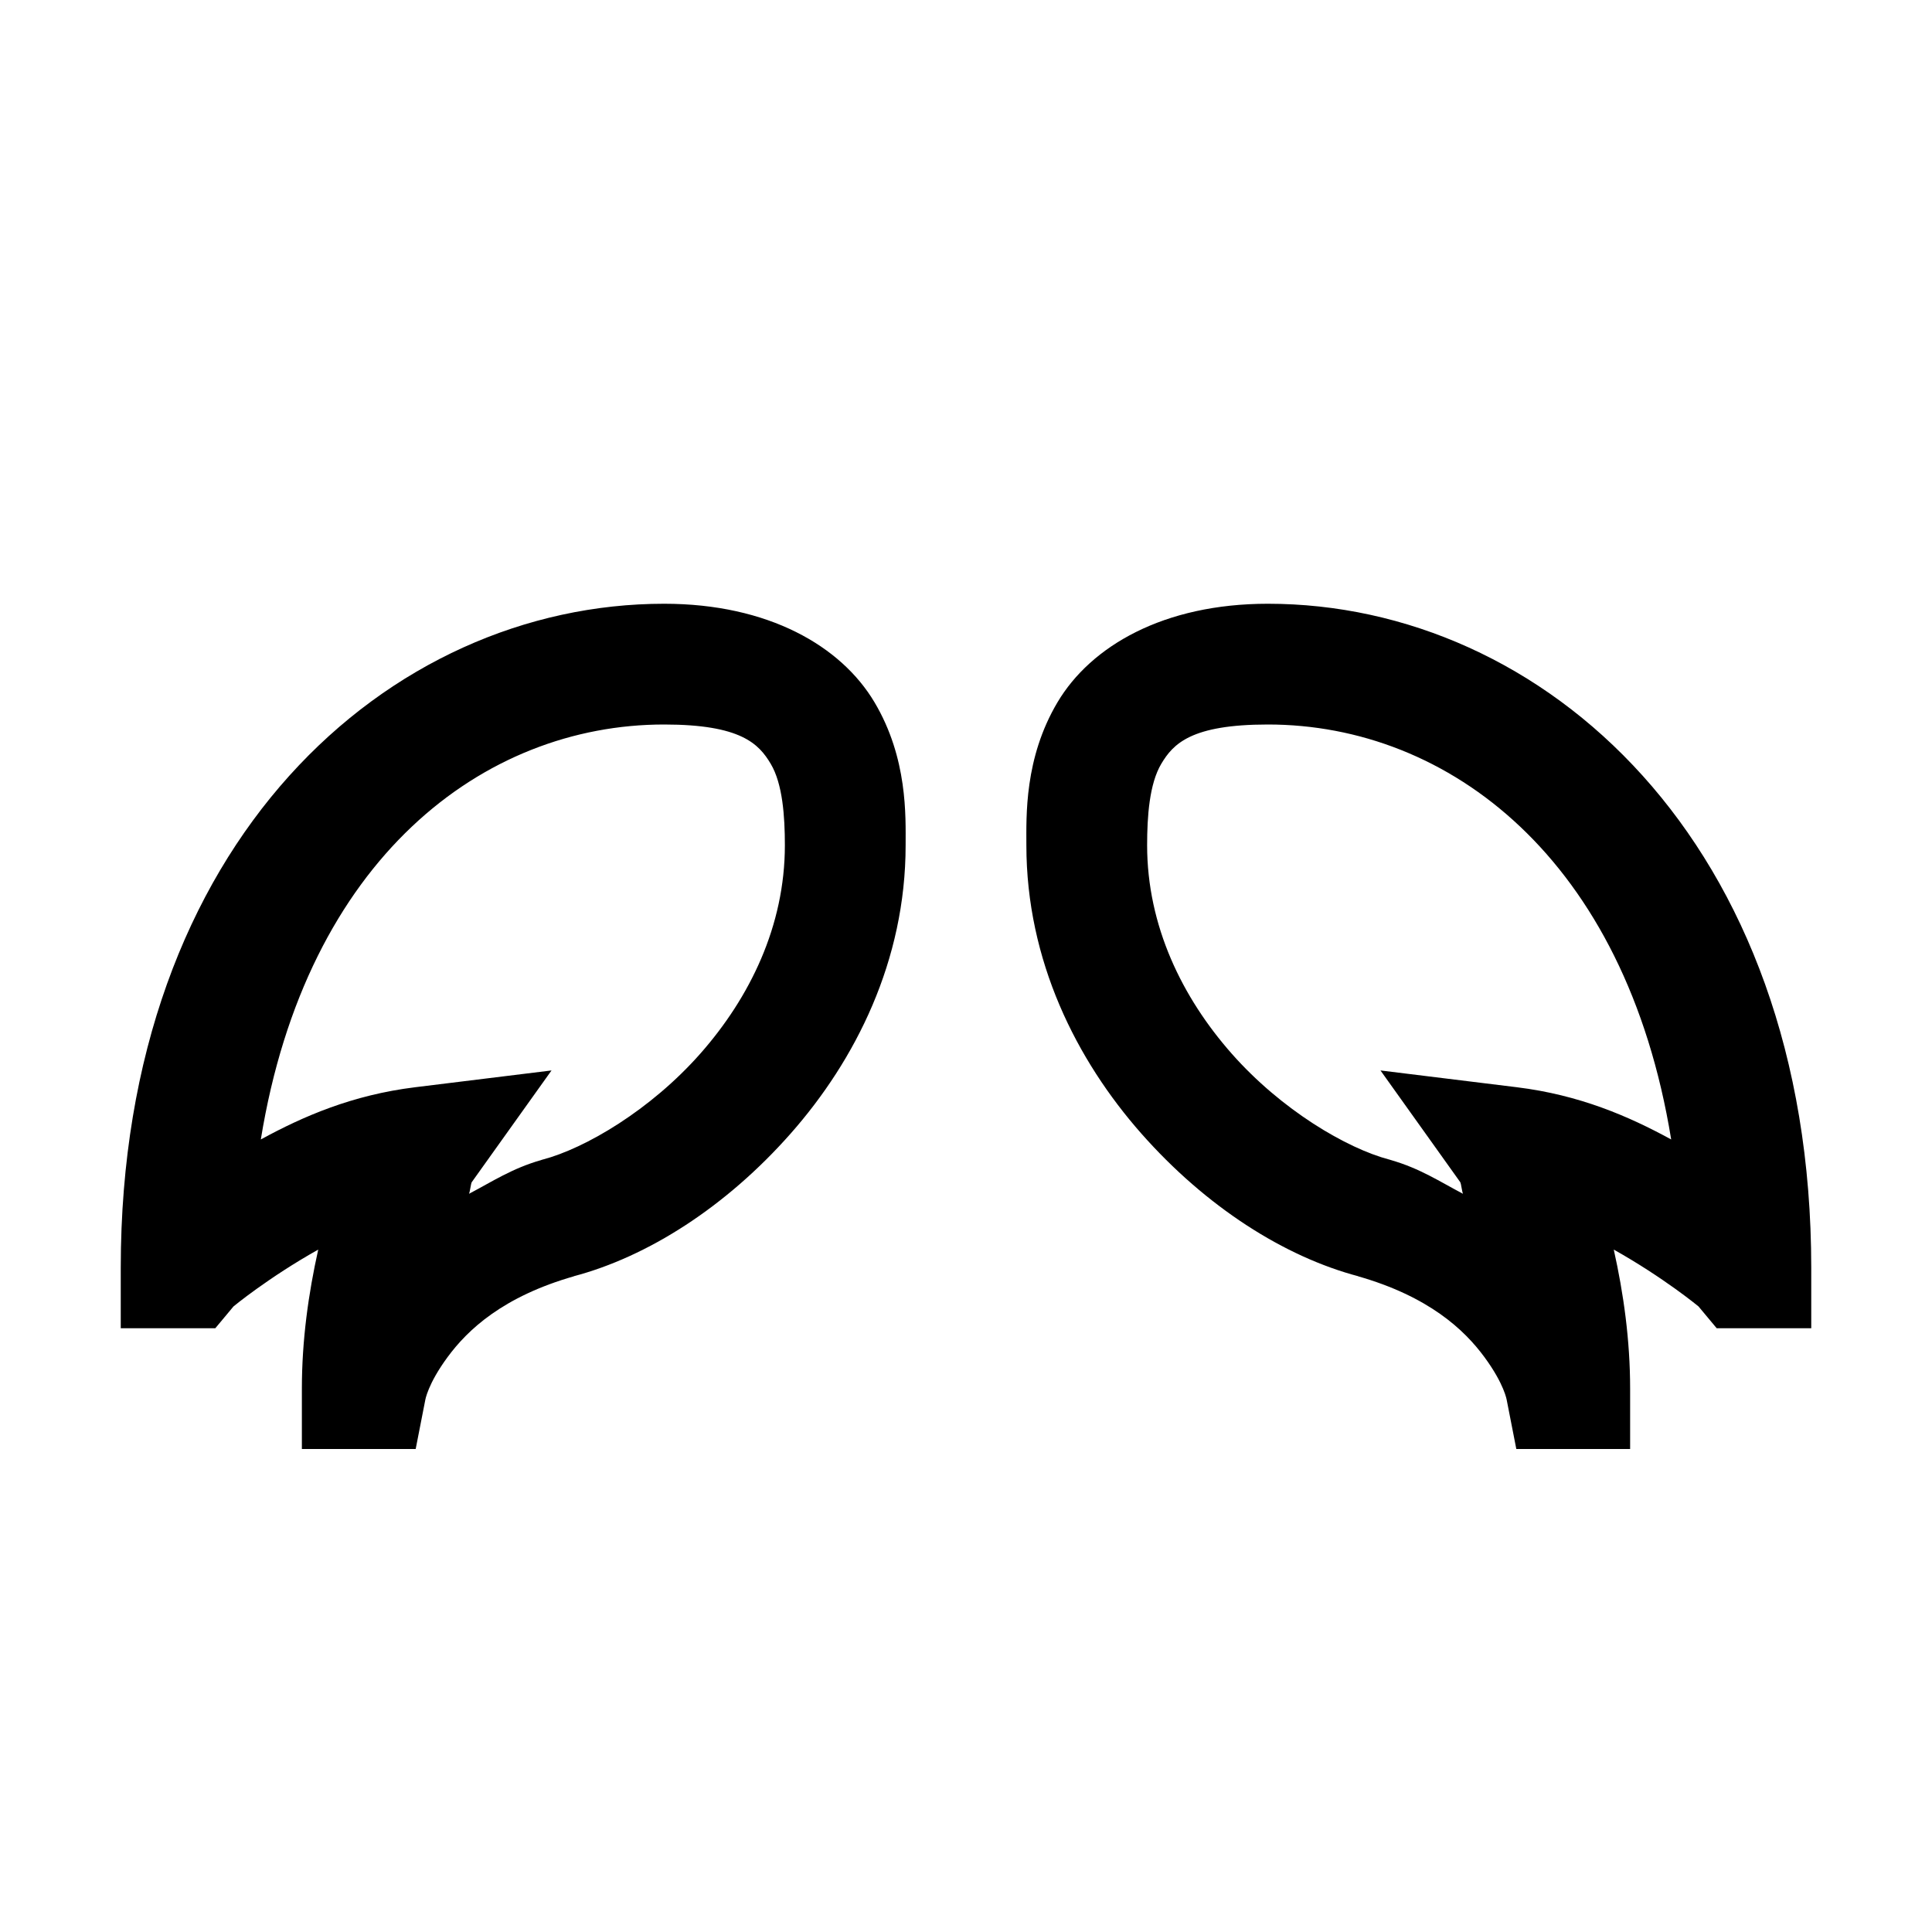 <svg fill="#000000" xmlns="http://www.w3.org/2000/svg"  viewBox="0 0 32 32" width="32px" height="32px"><path d="M 11 10 C 6.445 10 2 13.93 2 21 L 2 22 L 3.566 22 L 3.867 21.639 C 3.867 21.639 4.441 21.163 5.271 20.697 C 5.109 21.422 5 22.197 5 23 L 5 24 L 6.885 24 L 7.043 23.193 C 7.043 23.193 7.082 22.927 7.414 22.477 C 7.746 22.026 8.33 21.474 9.514 21.137 L 9.494 21.141 C 10.724 20.818 12.022 19.992 13.096 18.775 C 14.169 17.559 15 15.914 15 14 C 15 13.522 15.037 12.561 14.484 11.631 C 13.931 10.701 12.727 10 11 10 z M 21 10 C 19.273 10 18.069 10.701 17.516 11.631 C 16.963 12.561 17 13.522 17 14 C 17 15.914 17.831 17.559 18.904 18.775 C 19.978 19.992 21.276 20.818 22.506 21.141 L 22.486 21.137 C 23.67 21.474 24.254 22.026 24.586 22.477 C 24.918 22.927 24.957 23.193 24.957 23.193 L 25.115 24 L 25.938 24 L 27 24 L 27 23 C 27 22.197 26.891 21.422 26.729 20.697 C 27.559 21.163 28.133 21.639 28.133 21.639 L 28.434 22 L 30 22 L 30 21 C 30 13.93 25.555 10 21 10 z M 11 12 C 12.273 12 12.569 12.321 12.766 12.652 C 12.963 12.983 13 13.522 13 14 C 13 15.335 12.42 16.522 11.598 17.453 C 10.776 18.384 9.695 19.021 8.986 19.207 L 8.977 19.209 L 8.967 19.213 C 8.482 19.351 8.148 19.574 7.768 19.773 C 7.784 19.744 7.799 19.602 7.814 19.58 L 9.135 17.73 L 6.877 18.008 C 5.836 18.136 5.021 18.49 4.32 18.873 C 5.076 14.221 8.007 12 11 12 z M 21 12 C 23.993 12 26.924 14.221 27.68 18.873 C 26.979 18.49 26.164 18.136 25.123 18.008 L 22.865 17.73 L 24.186 19.58 C 24.201 19.602 24.216 19.744 24.232 19.773 C 23.852 19.574 23.518 19.351 23.033 19.213 L 23.023 19.209 L 23.014 19.207 C 22.305 19.021 21.224 18.384 20.402 17.453 C 19.58 16.522 19 15.335 19 14 C 19 13.522 19.037 12.983 19.234 12.652 C 19.431 12.321 19.727 12 21 12 z"/></svg>